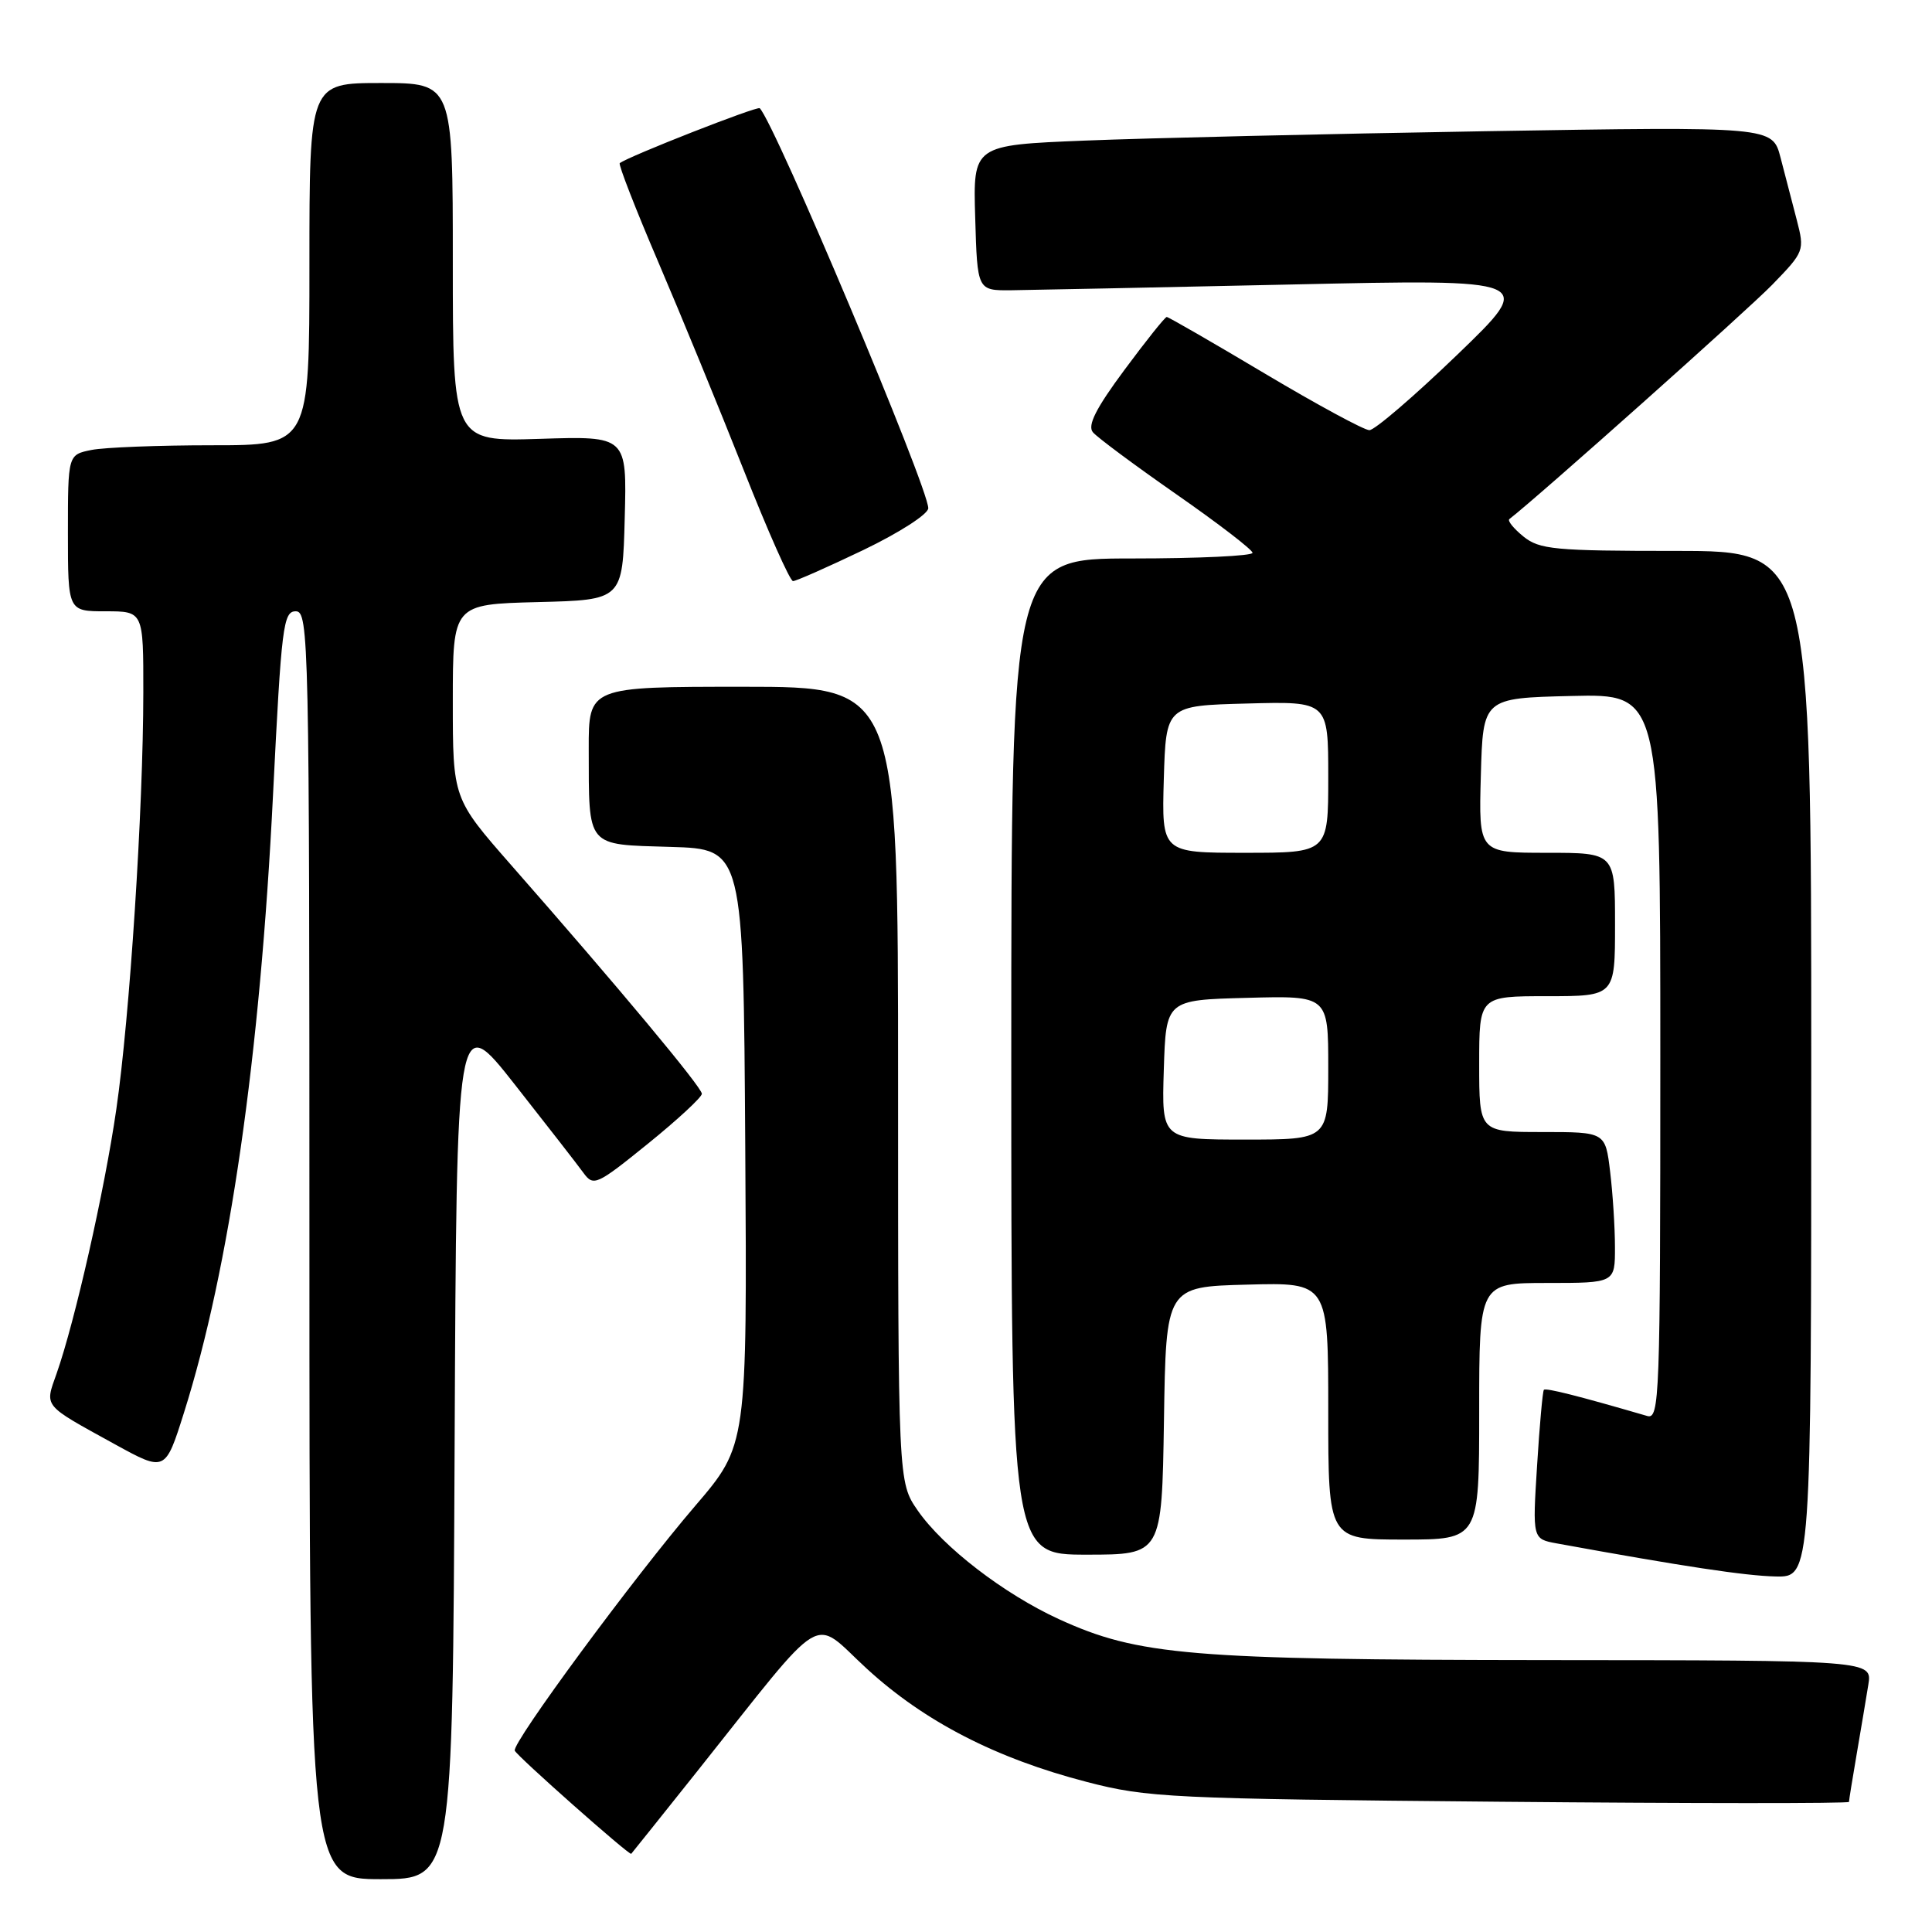 <?xml version="1.0" encoding="UTF-8" standalone="no"?>
<!DOCTYPE svg PUBLIC "-//W3C//DTD SVG 1.1//EN" "http://www.w3.org/Graphics/SVG/1.1/DTD/svg11.dtd" >
<svg xmlns="http://www.w3.org/2000/svg" xmlns:xlink="http://www.w3.org/1999/xlink" version="1.1" viewBox="0 0 256 256">
 <g >
 <path fill="currentColor"
d=" M 60.24 191.45 C 60.50 133.90 60.50 133.90 68.21 143.70 C 72.45 149.09 76.55 154.36 77.31 155.41 C 78.64 157.23 79.05 157.05 85.85 151.55 C 89.78 148.37 93.00 145.39 93.00 144.93 C 93.00 144.07 81.91 130.77 67.76 114.66 C 60.00 105.81 60.00 105.81 60.00 92.94 C 60.00 80.07 60.00 80.07 71.25 79.78 C 82.50 79.50 82.50 79.50 82.78 68.64 C 83.07 57.78 83.07 57.78 71.53 58.15 C 60.00 58.51 60.00 58.51 60.00 34.76 C 60.00 11.00 60.00 11.00 50.50 11.00 C 41.00 11.00 41.00 11.00 41.00 35.00 C 41.00 59.00 41.00 59.00 28.13 59.00 C 21.04 59.00 13.84 59.28 12.13 59.62 C 9.00 60.25 9.00 60.25 9.00 70.62 C 9.00 81.00 9.00 81.00 14.00 81.00 C 19.00 81.00 19.00 81.00 18.99 91.75 C 18.98 107.20 17.19 134.78 15.41 147.00 C 13.85 157.78 9.92 175.13 7.50 182.00 C 5.92 186.48 5.58 186.06 15.20 191.36 C 21.90 195.04 21.90 195.04 24.38 187.18 C 30.41 168.09 34.46 140.02 36.18 105.25 C 37.29 82.97 37.53 81.00 39.19 81.00 C 40.92 81.00 41.00 84.66 41.00 165.00 C 41.00 249.00 41.00 249.00 50.49 249.00 C 59.98 249.00 59.98 249.00 60.24 191.45 Z  M 92.42 234.66 C 109.83 212.80 107.39 214.27 114.88 221.13 C 122.52 228.13 131.98 233.00 144.02 236.12 C 152.03 238.20 155.07 238.35 198.75 238.74 C 224.19 238.97 245.00 238.98 245.00 238.76 C 245.00 238.54 245.46 235.70 246.02 232.43 C 246.58 229.17 247.27 225.04 247.56 223.25 C 248.09 220.00 248.09 220.00 204.80 219.97 C 157.70 219.93 150.81 219.35 140.32 214.55 C 133.03 211.21 124.98 205.01 121.61 200.16 C 119.00 196.39 119.00 196.39 119.00 143.70 C 119.00 91.00 119.00 91.00 98.50 91.00 C 78.00 91.00 78.00 91.00 78.01 99.25 C 78.04 112.43 77.58 111.88 88.86 112.22 C 98.50 112.50 98.50 112.50 98.75 152.00 C 99.00 191.50 99.00 191.50 92.14 199.51 C 84.01 208.99 67.80 230.98 68.21 231.97 C 68.51 232.70 83.39 245.88 83.64 245.64 C 83.72 245.56 87.67 240.62 92.42 234.66 Z  M 240.00 141.00 C 240.00 73.00 240.00 73.00 222.11 73.00 C 205.98 73.00 203.99 72.81 201.86 71.09 C 200.56 70.03 199.72 69.00 200.00 68.78 C 203.91 65.75 231.62 41.04 234.83 37.73 C 239.09 33.34 239.13 33.21 238.08 29.14 C 237.48 26.86 236.52 23.15 235.93 20.88 C 234.86 16.76 234.86 16.76 196.68 17.39 C 175.68 17.74 151.85 18.30 143.72 18.63 C 128.93 19.23 128.93 19.23 129.22 28.86 C 129.50 38.50 129.50 38.50 134.00 38.46 C 136.47 38.43 153.12 38.09 171.00 37.70 C 203.50 36.98 203.50 36.98 193.11 46.99 C 187.39 52.50 182.15 57.00 181.45 57.00 C 180.76 57.00 174.52 53.62 167.60 49.50 C 160.67 45.37 154.82 42.00 154.60 42.00 C 154.37 42.00 151.85 45.16 148.99 49.02 C 145.22 54.10 144.07 56.38 144.81 57.27 C 145.37 57.95 150.36 61.65 155.88 65.50 C 161.41 69.35 165.95 72.84 165.97 73.25 C 165.98 73.66 158.80 74.00 150.00 74.00 C 134.00 74.00 134.00 74.00 134.00 140.00 C 134.00 206.00 134.00 206.00 143.98 206.00 C 153.95 206.00 153.95 206.00 154.23 188.25 C 154.50 170.50 154.50 170.50 165.25 170.22 C 176.00 169.93 176.00 169.93 176.00 186.97 C 176.00 204.00 176.00 204.00 186.00 204.00 C 196.00 204.00 196.00 204.00 196.00 187.00 C 196.00 170.00 196.00 170.00 205.00 170.00 C 214.00 170.00 214.00 170.00 213.99 165.25 C 213.99 162.64 213.70 158.14 213.35 155.25 C 212.72 150.00 212.72 150.00 204.36 150.00 C 196.00 150.00 196.00 150.00 196.00 141.00 C 196.00 132.00 196.00 132.00 205.00 132.00 C 214.00 132.00 214.00 132.00 214.00 122.50 C 214.00 113.00 214.00 113.00 204.97 113.00 C 195.93 113.00 195.93 113.00 196.22 102.75 C 196.50 92.50 196.50 92.50 208.25 92.22 C 220.00 91.94 220.00 91.94 220.00 140.04 C 220.00 185.37 219.90 188.11 218.25 187.62 C 209.20 184.98 204.81 183.87 204.57 184.16 C 204.41 184.35 204.00 188.87 203.67 194.21 C 203.06 203.92 203.06 203.92 206.28 204.51 C 223.03 207.56 231.23 208.80 235.25 208.89 C 240.00 209.00 240.00 209.00 240.00 141.00 Z  M 114.40 72.88 C 119.18 70.58 123.00 68.12 123.00 67.34 C 123.00 64.58 102.68 16.35 100.67 14.34 C 100.35 14.02 83.22 20.74 82.12 21.62 C 81.92 21.79 84.21 27.68 87.22 34.71 C 90.23 41.74 95.32 54.14 98.53 62.25 C 101.73 70.36 104.68 77.00 105.08 77.00 C 105.48 77.00 109.68 75.14 114.40 72.88 Z  M 154.21 141.75 C 154.50 132.50 154.50 132.50 165.25 132.22 C 176.00 131.93 176.00 131.93 176.00 141.47 C 176.00 151.00 176.00 151.00 164.96 151.00 C 153.92 151.00 153.92 151.00 154.21 141.75 Z  M 154.21 103.25 C 154.50 93.50 154.50 93.50 165.25 93.22 C 176.00 92.93 176.00 92.93 176.00 102.97 C 176.00 113.00 176.00 113.00 164.96 113.00 C 153.93 113.00 153.93 113.00 154.21 103.25 Z "/>
</g>
</svg>